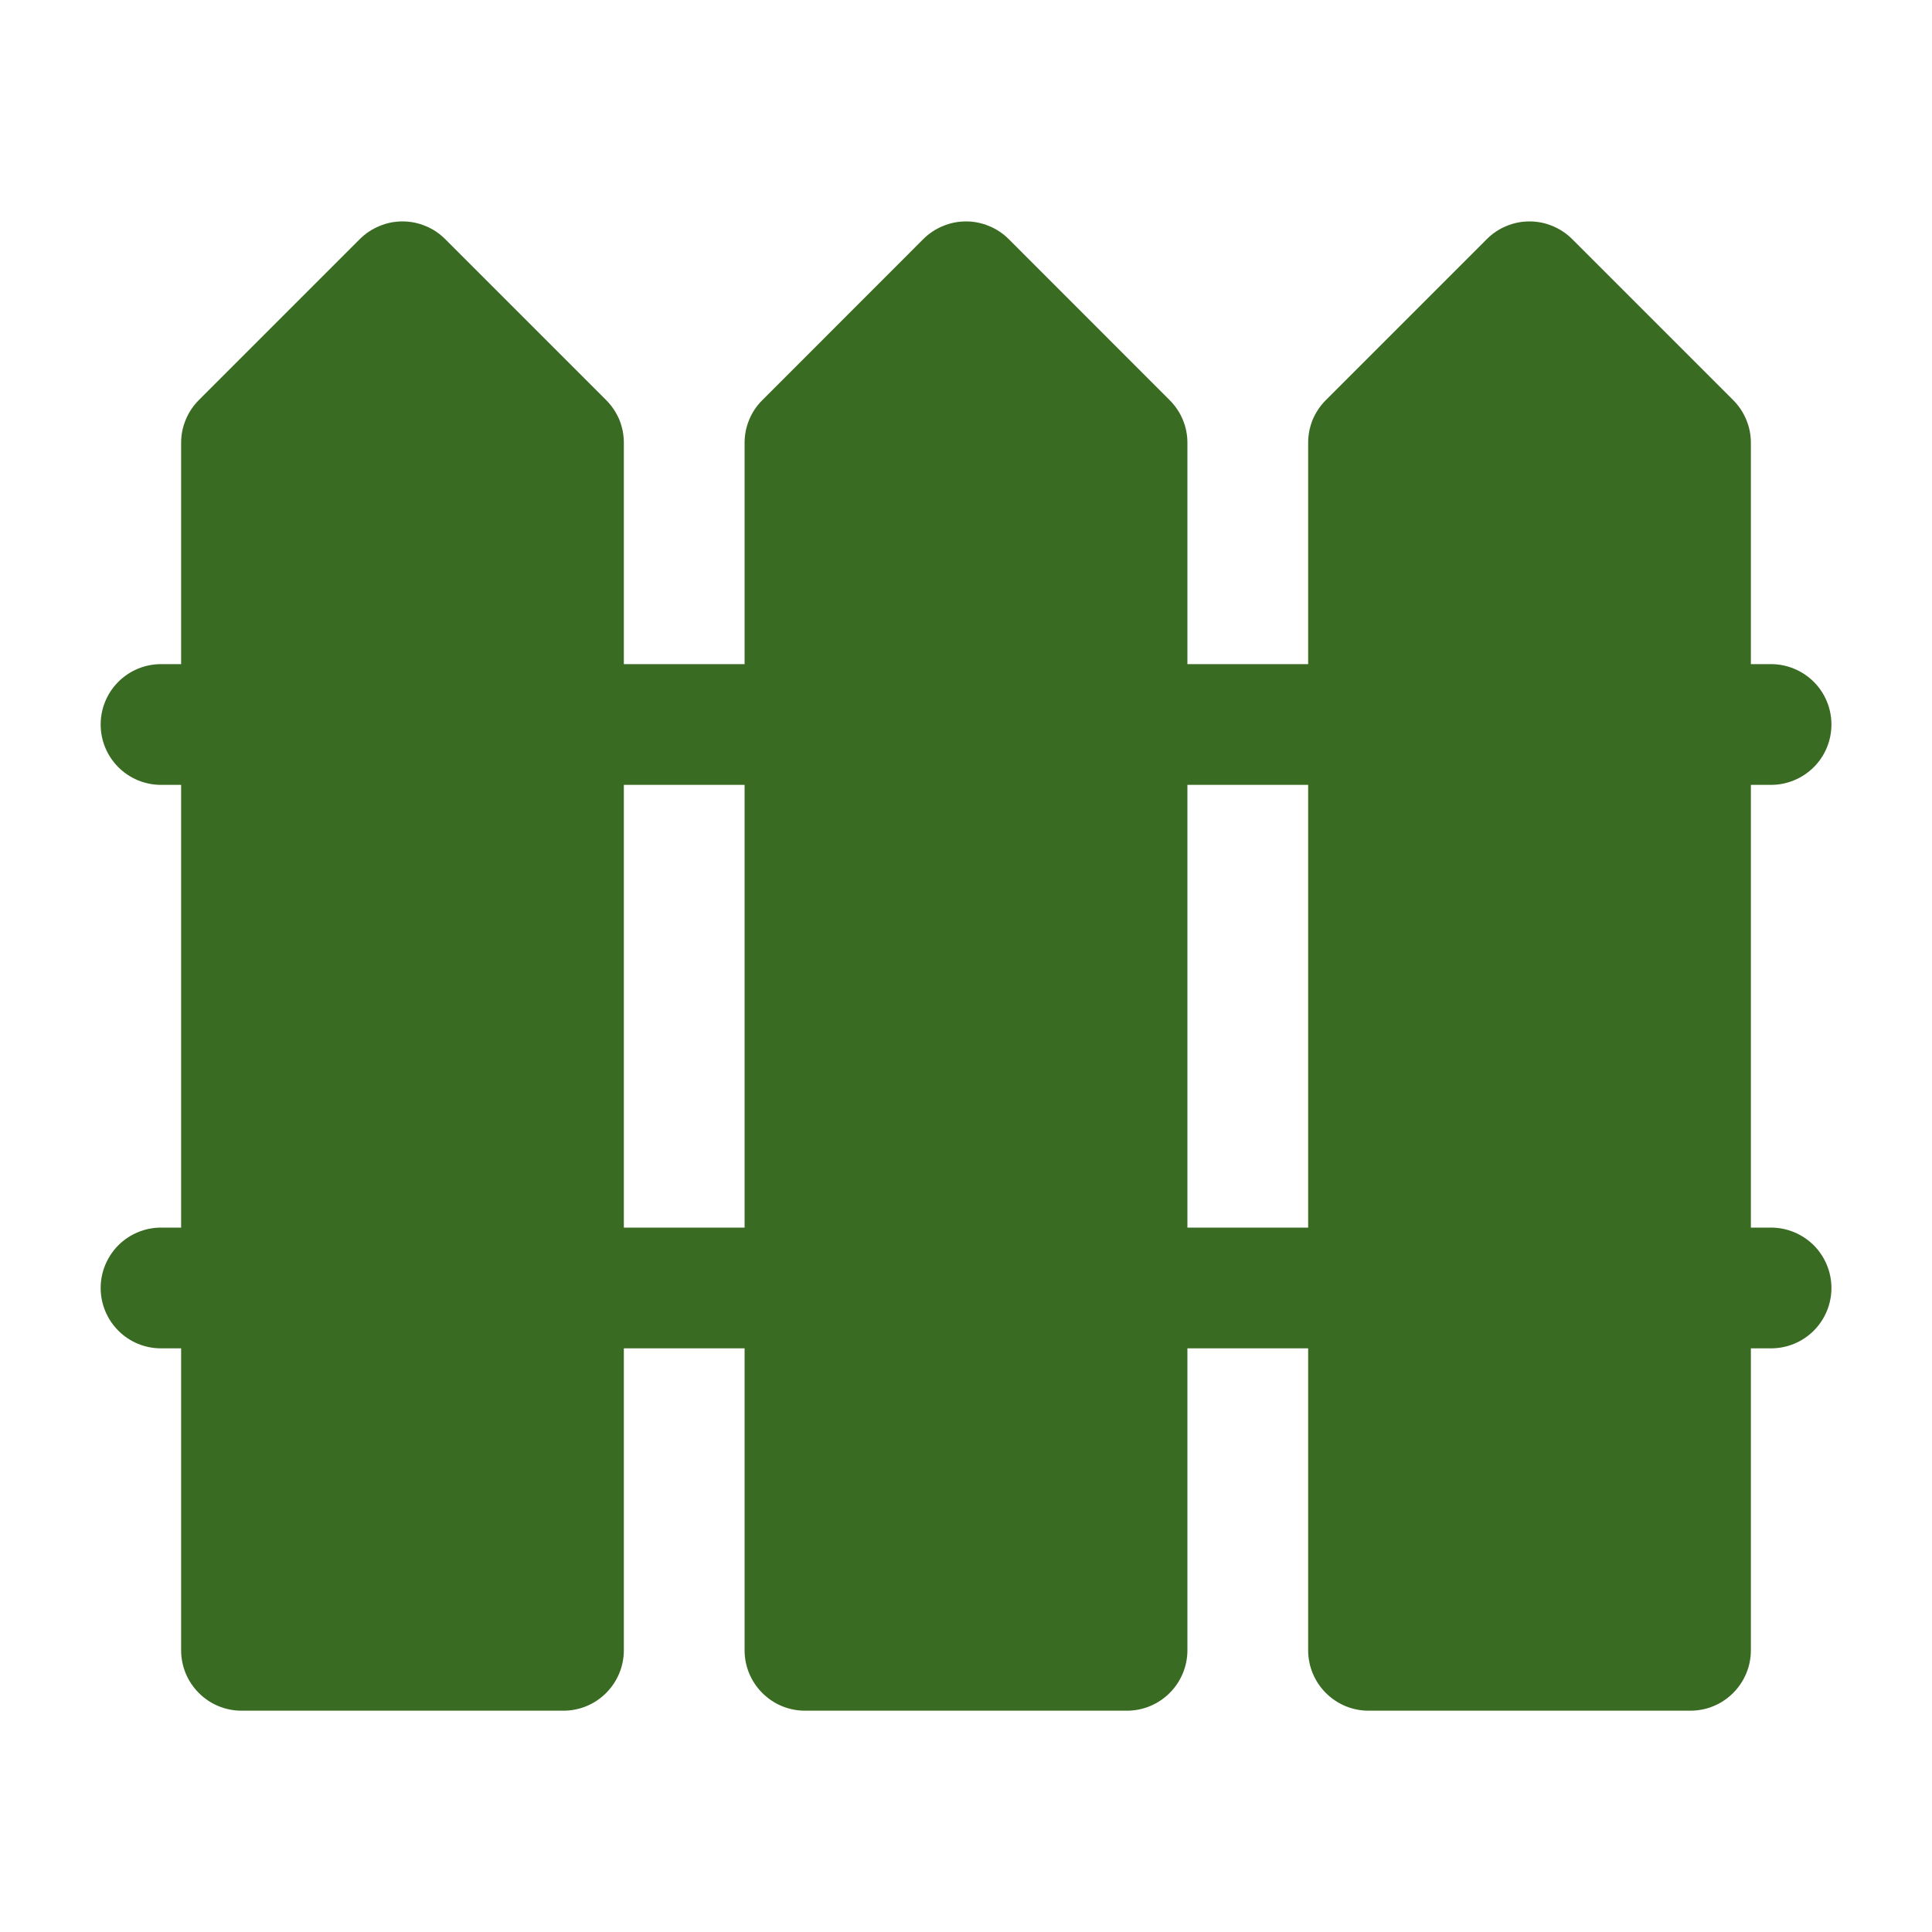 <svg width="20" height="20" viewBox="0 0 20 20" fill="none" xmlns="http://www.w3.org/2000/svg">
<path fill-rule="evenodd" clip-rule="evenodd" d="M6.458 4.583C6.458 4.501 6.442 4.42 6.411 4.344C6.379 4.269 6.333 4.2 6.275 4.142L4.608 2.475C4.55 2.417 4.482 2.371 4.406 2.34C4.33 2.308 4.249 2.292 4.167 2.292C4.085 2.292 4.003 2.308 3.928 2.34C3.852 2.371 3.783 2.417 3.725 2.475L2.058 4.142C2 4.2 1.954 4.269 1.923 4.344C1.891 4.42 1.875 4.501 1.875 4.583V17.084C1.875 17.428 2.155 17.709 2.5 17.709H5.833C5.999 17.709 6.158 17.643 6.275 17.525C6.392 17.408 6.458 17.249 6.458 17.084V4.583ZM12.292 4.583C12.292 4.501 12.276 4.42 12.244 4.344C12.213 4.269 12.166 4.2 12.108 4.142L10.442 2.475C10.384 2.417 10.315 2.371 10.239 2.34C10.163 2.308 10.082 2.292 10 2.292C9.918 2.292 9.837 2.308 9.761 2.34C9.685 2.371 9.616 2.417 9.558 2.475L7.892 4.142C7.833 4.2 7.787 4.269 7.756 4.344C7.724 4.42 7.708 4.501 7.708 4.583V17.084C7.708 17.428 7.988 17.709 8.333 17.709H11.667C11.832 17.709 11.991 17.643 12.109 17.525C12.226 17.408 12.292 17.249 12.292 17.084V4.583ZM18.125 4.583C18.125 4.501 18.109 4.42 18.077 4.344C18.046 4.269 18 4.2 17.942 4.142L16.275 2.475C16.217 2.417 16.148 2.371 16.072 2.34C15.997 2.308 15.915 2.292 15.833 2.292C15.751 2.292 15.67 2.308 15.594 2.34C15.518 2.371 15.45 2.417 15.392 2.475L13.725 4.142C13.667 4.2 13.621 4.269 13.589 4.344C13.558 4.42 13.542 4.501 13.542 4.583V17.084C13.542 17.428 13.822 17.709 14.167 17.709H17.5C17.666 17.709 17.825 17.643 17.942 17.525C18.059 17.408 18.125 17.249 18.125 17.084V4.583Z" fill="#3A6B22"/>
<path fill-rule="evenodd" clip-rule="evenodd" d="M18.334 6.875H17.5C17.335 6.875 17.176 6.941 17.058 7.058C16.941 7.175 16.875 7.334 16.875 7.5C16.875 7.666 16.941 7.825 17.058 7.942C17.176 8.059 17.335 8.125 17.5 8.125H18.334C18.499 8.125 18.658 8.059 18.776 7.942C18.893 7.825 18.959 7.666 18.959 7.5C18.959 7.334 18.893 7.175 18.776 7.058C18.658 6.941 18.499 6.875 18.334 6.875ZM14.167 6.875H11.667C11.501 6.875 11.342 6.941 11.225 7.058C11.108 7.175 11.042 7.334 11.042 7.5C11.042 7.666 11.108 7.825 11.225 7.942C11.342 8.059 11.501 8.125 11.667 8.125H14.167C14.333 8.125 14.492 8.059 14.609 7.942C14.726 7.825 14.792 7.666 14.792 7.5C14.792 7.334 14.726 7.175 14.609 7.058C14.492 6.941 14.333 6.875 14.167 6.875ZM8.334 6.875H5.834C5.668 6.875 5.509 6.941 5.392 7.058C5.275 7.175 5.209 7.334 5.209 7.5C5.209 7.666 5.275 7.825 5.392 7.942C5.509 8.059 5.668 8.125 5.834 8.125H8.334C8.499 8.125 8.658 8.059 8.776 7.942C8.893 7.825 8.959 7.666 8.959 7.5C8.959 7.334 8.893 7.175 8.776 7.058C8.658 6.941 8.499 6.875 8.334 6.875ZM2.5 6.875H1.667C1.501 6.875 1.342 6.941 1.225 7.058C1.108 7.175 1.042 7.334 1.042 7.5C1.042 7.666 1.108 7.825 1.225 7.942C1.342 8.059 1.501 8.125 1.667 8.125H2.5C2.666 8.125 2.825 8.059 2.942 7.942C3.059 7.825 3.125 7.666 3.125 7.5C3.125 7.334 3.059 7.175 2.942 7.058C2.825 6.941 2.666 6.875 2.5 6.875ZM18.334 12.708H17.5C17.335 12.708 17.176 12.774 17.058 12.891C16.941 13.009 16.875 13.168 16.875 13.333C16.875 13.499 16.941 13.658 17.058 13.775C17.176 13.893 17.335 13.958 17.5 13.958H18.334C18.499 13.958 18.658 13.893 18.776 13.775C18.893 13.658 18.959 13.499 18.959 13.333C18.959 13.168 18.893 13.009 18.776 12.891C18.658 12.774 18.499 12.708 18.334 12.708ZM14.167 12.708H11.667C11.501 12.708 11.342 12.774 11.225 12.891C11.108 13.009 11.042 13.168 11.042 13.333C11.042 13.499 11.108 13.658 11.225 13.775C11.342 13.893 11.501 13.958 11.667 13.958H14.167C14.333 13.958 14.492 13.893 14.609 13.775C14.726 13.658 14.792 13.499 14.792 13.333C14.792 13.168 14.726 13.009 14.609 12.891C14.492 12.774 14.333 12.708 14.167 12.708ZM8.334 12.708H5.834C5.668 12.708 5.509 12.774 5.392 12.891C5.275 13.009 5.209 13.168 5.209 13.333C5.209 13.499 5.275 13.658 5.392 13.775C5.509 13.893 5.668 13.958 5.834 13.958H8.334C8.499 13.958 8.658 13.893 8.776 13.775C8.893 13.658 8.959 13.499 8.959 13.333C8.959 13.168 8.893 13.009 8.776 12.891C8.658 12.774 8.499 12.708 8.334 12.708ZM2.5 12.708H1.667C1.501 12.708 1.342 12.774 1.225 12.891C1.108 13.009 1.042 13.168 1.042 13.333C1.042 13.499 1.108 13.658 1.225 13.775C1.342 13.893 1.501 13.958 1.667 13.958H2.5C2.666 13.958 2.825 13.893 2.942 13.775C3.059 13.658 3.125 13.499 3.125 13.333C3.125 13.168 3.059 13.009 2.942 12.891C2.825 12.774 2.666 12.708 2.5 12.708Z" fill="#3A6B22"/>
</svg>
